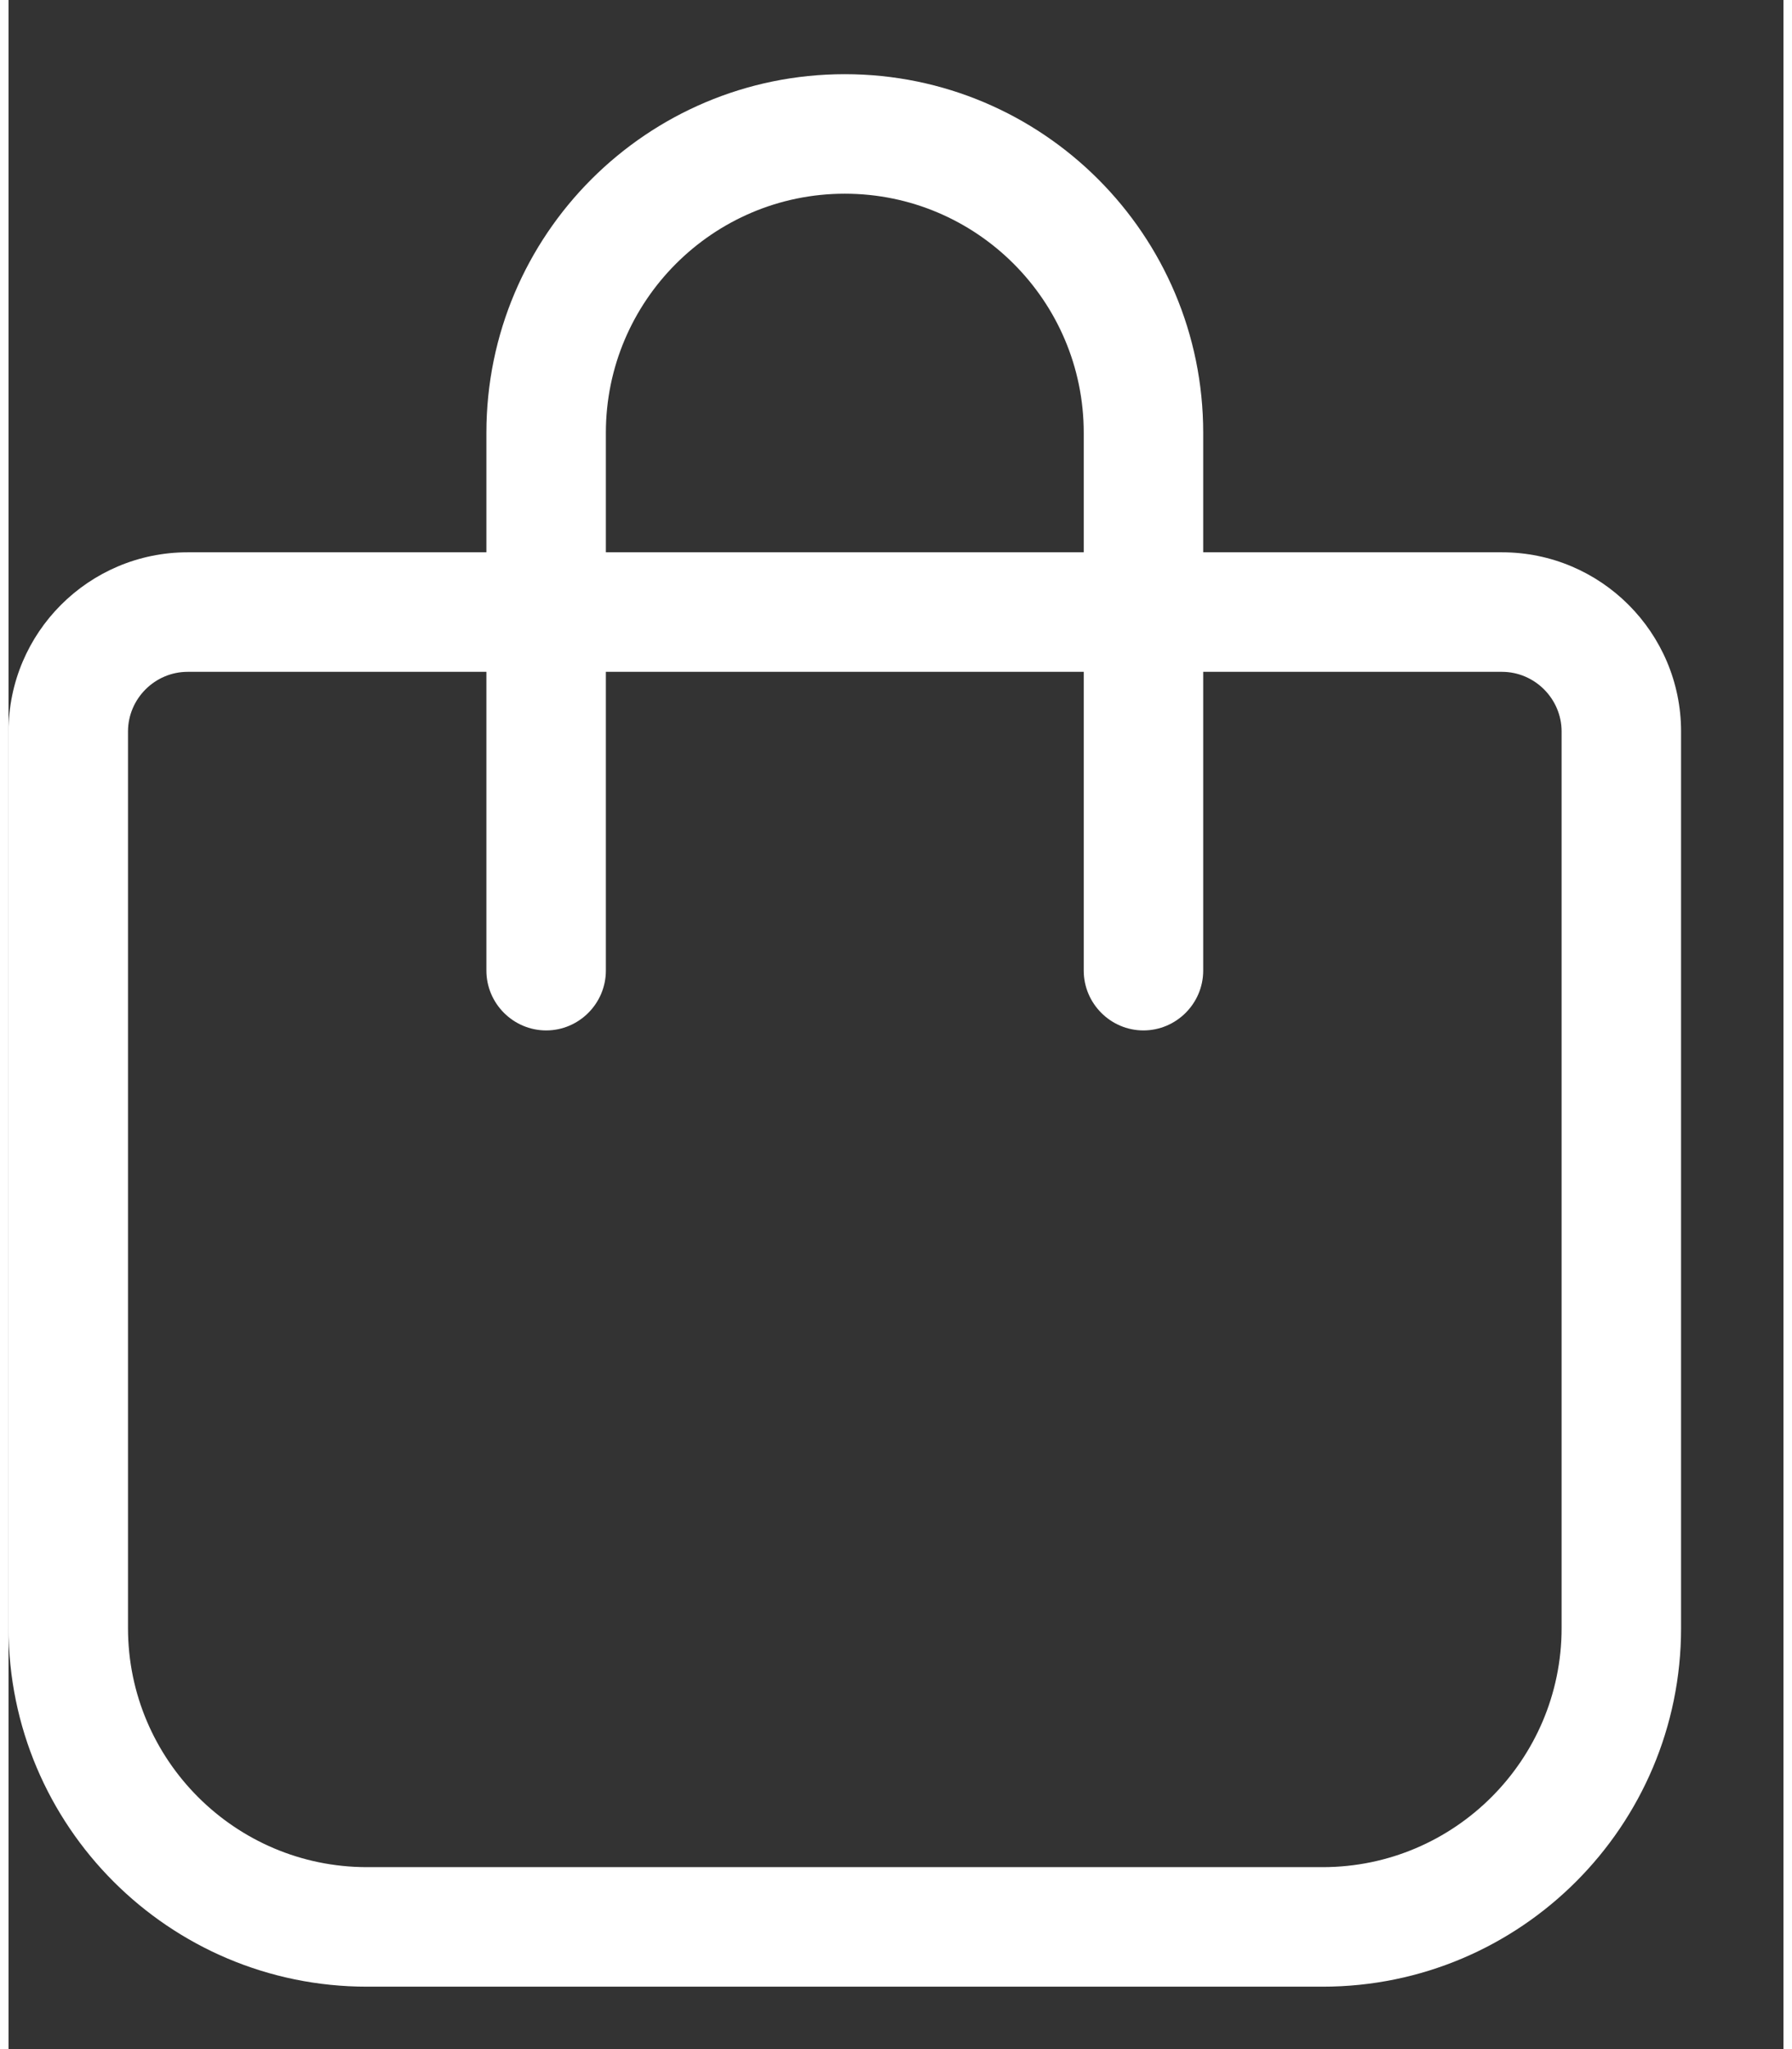 <svg width="12.25" height="14" viewBox="0 0 13 15" fill="none" xmlns="http://www.w3.org/2000/svg">
<rect x="0" y="0" width="13" height="15" fill="#333333" stroke="none"/>
<path d="M4.375 3.168V4.043H7.875V3.168C7.875 2.203 7.09 1.418 6.125 1.418C5.16 1.418 4.375 2.203 4.375 3.168ZM3.5 4.918H1.312C1.072 4.918 0.875 5.115 0.875 5.355V11.918C0.875 12.883 1.66 13.668 2.625 13.668H9.625C10.59 13.668 11.375 12.883 11.375 11.918V5.355C11.375 5.115 11.178 4.918 10.938 4.918H8.75V7.105C8.75 7.346 8.553 7.543 8.312 7.543C8.072 7.543 7.875 7.346 7.875 7.105V4.918H4.375V7.105C4.375 7.346 4.178 7.543 3.938 7.543C3.697 7.543 3.5 7.346 3.5 7.105V4.918ZM3.5 4.043V3.168C3.5 1.719 4.676 0.543 6.125 0.543C7.574 0.543 8.75 1.719 8.75 3.168V4.043H10.938C11.662 4.043 12.25 4.631 12.25 5.355V11.918C12.25 13.367 11.074 14.543 9.625 14.543H2.625C1.176 14.543 0 13.367 0 11.918V5.355C0 4.631 0.588 4.043 1.312 4.043H3.5Z" fill="white"/>
</svg>

